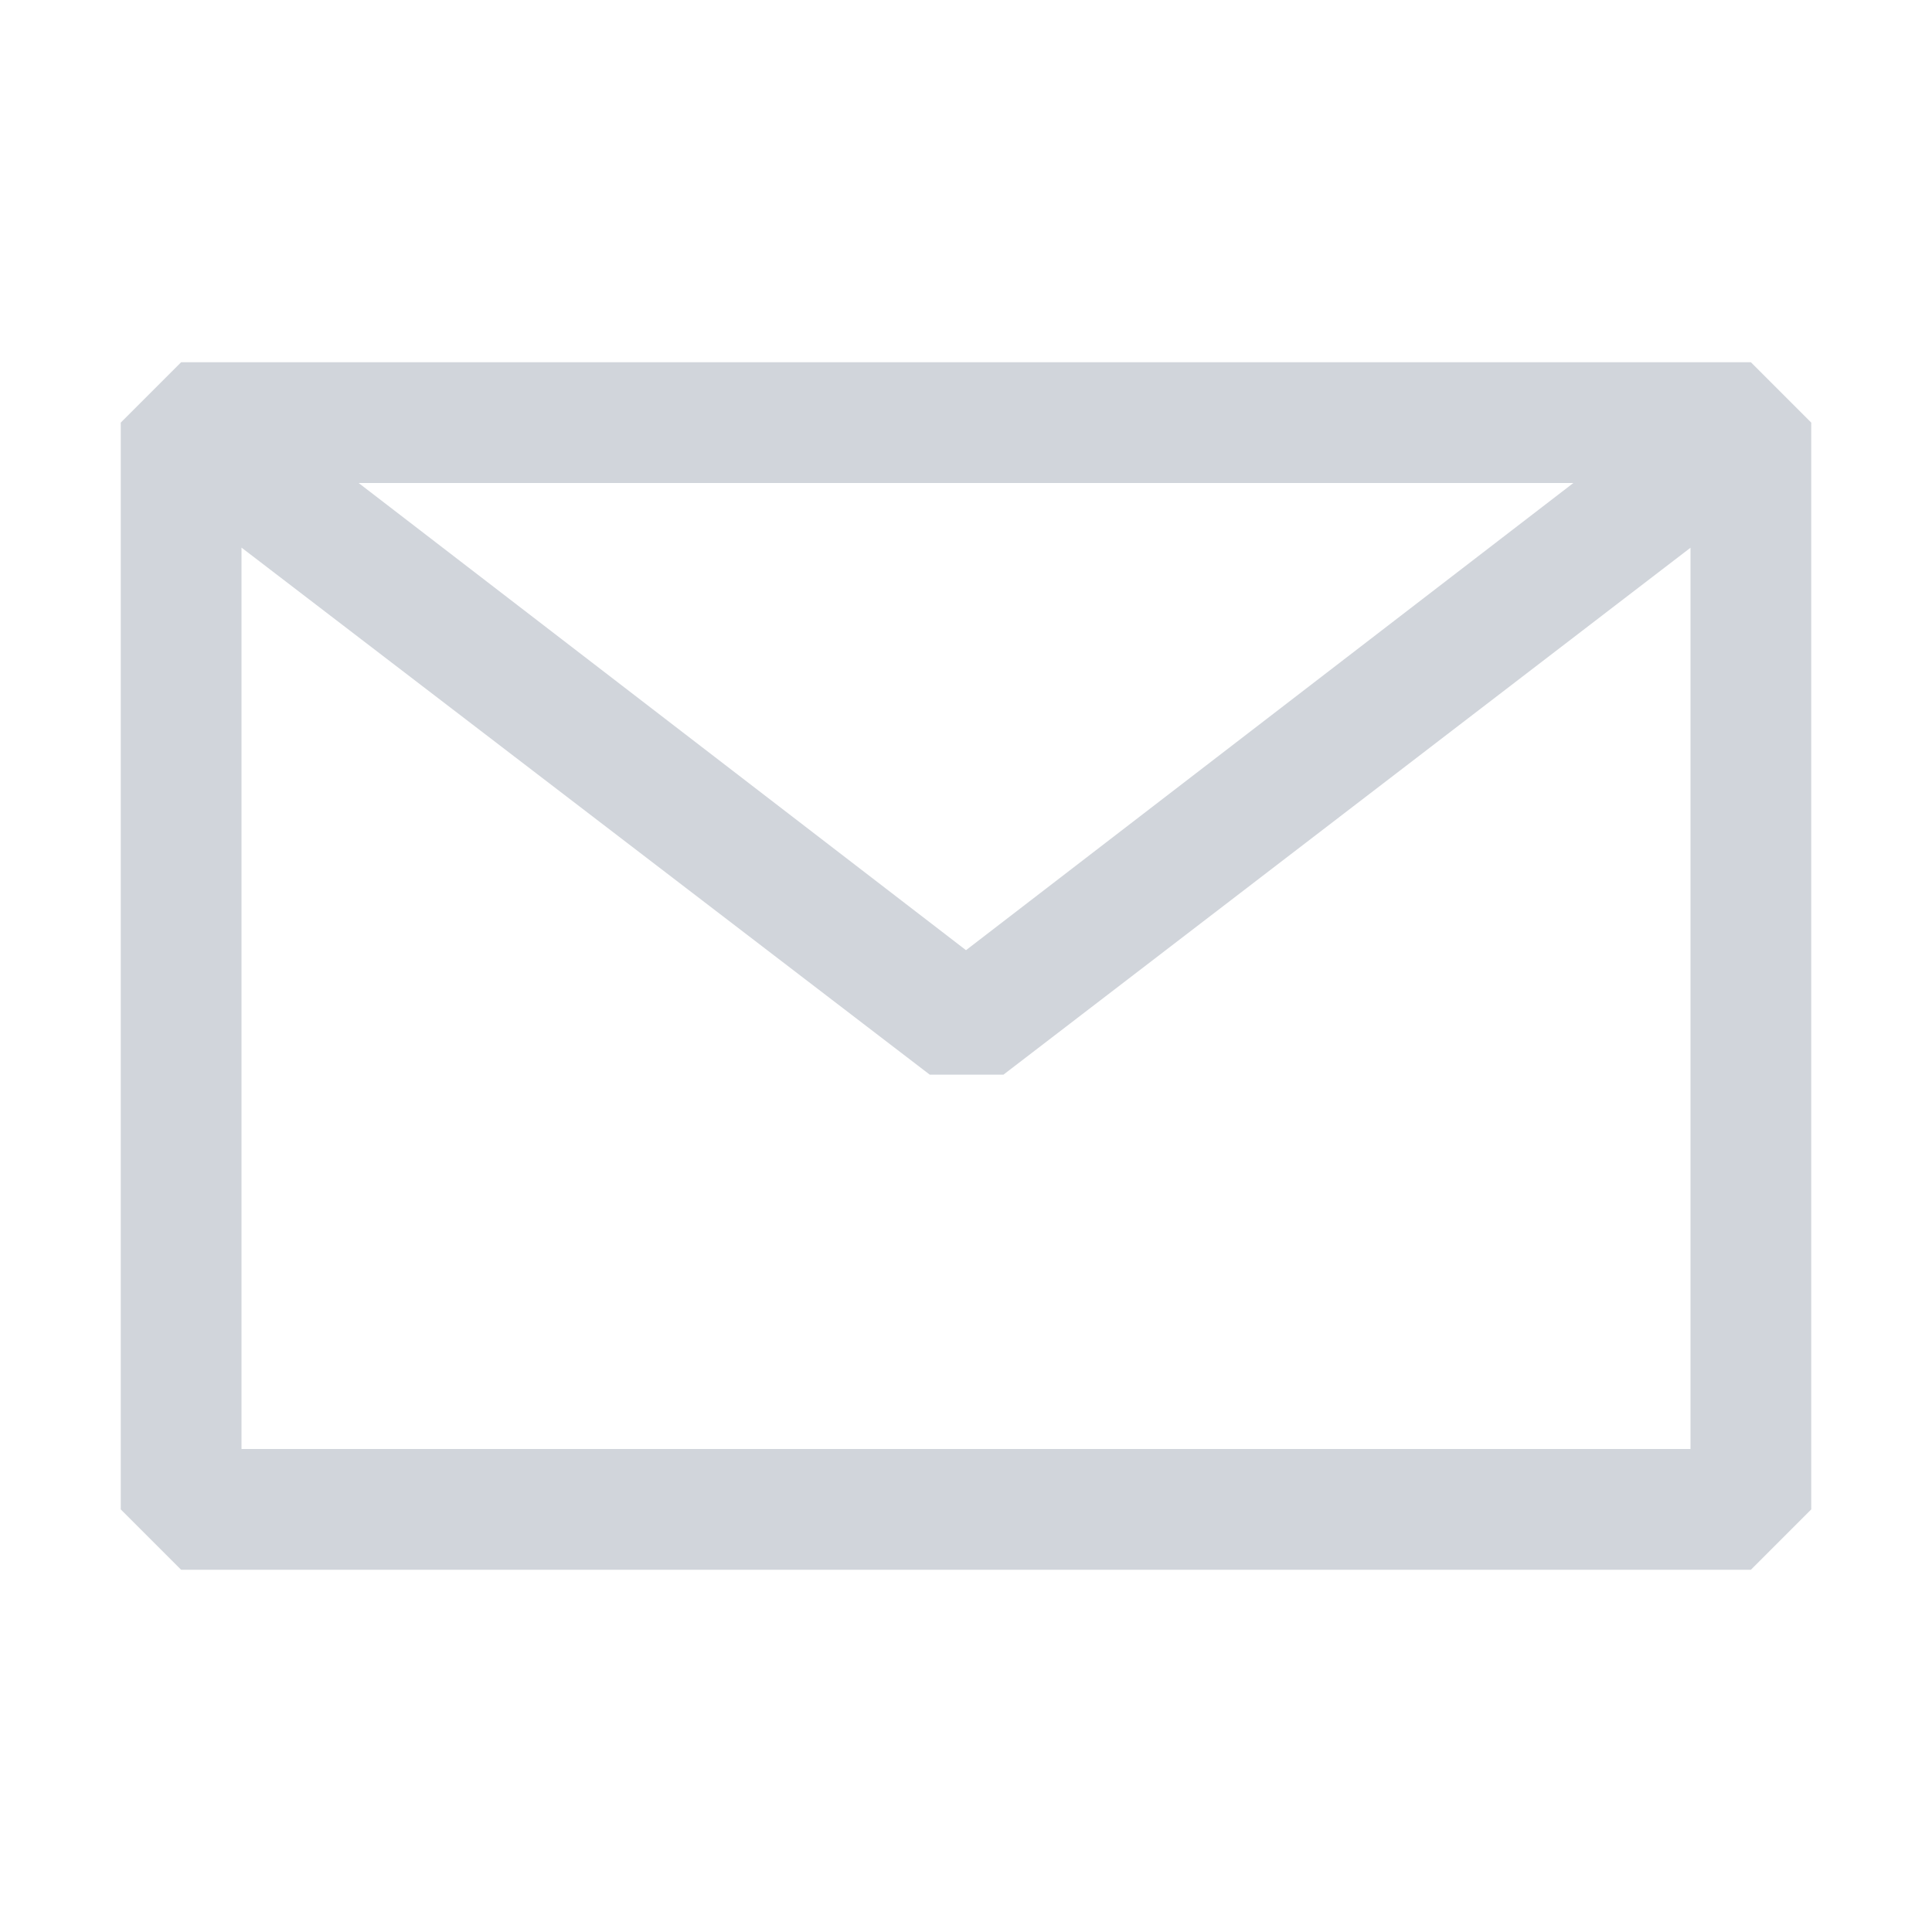 <svg width="24" height="24" viewBox="0 0 16 16" xmlns="http://www.w3.org/2000/svg" fill='#d1d5db'><path fill-rule="evenodd" clip-rule="evenodd" d="M1 3.5l.5-.5h13l.5.5v9l-.5.5h-13l-.5-.5v-9zm1 1.035V12h12V4.536L8.31 8.9H7.7L2 4.535zM13.03 4H2.97L8 7.869 13.03 4z"/></svg>